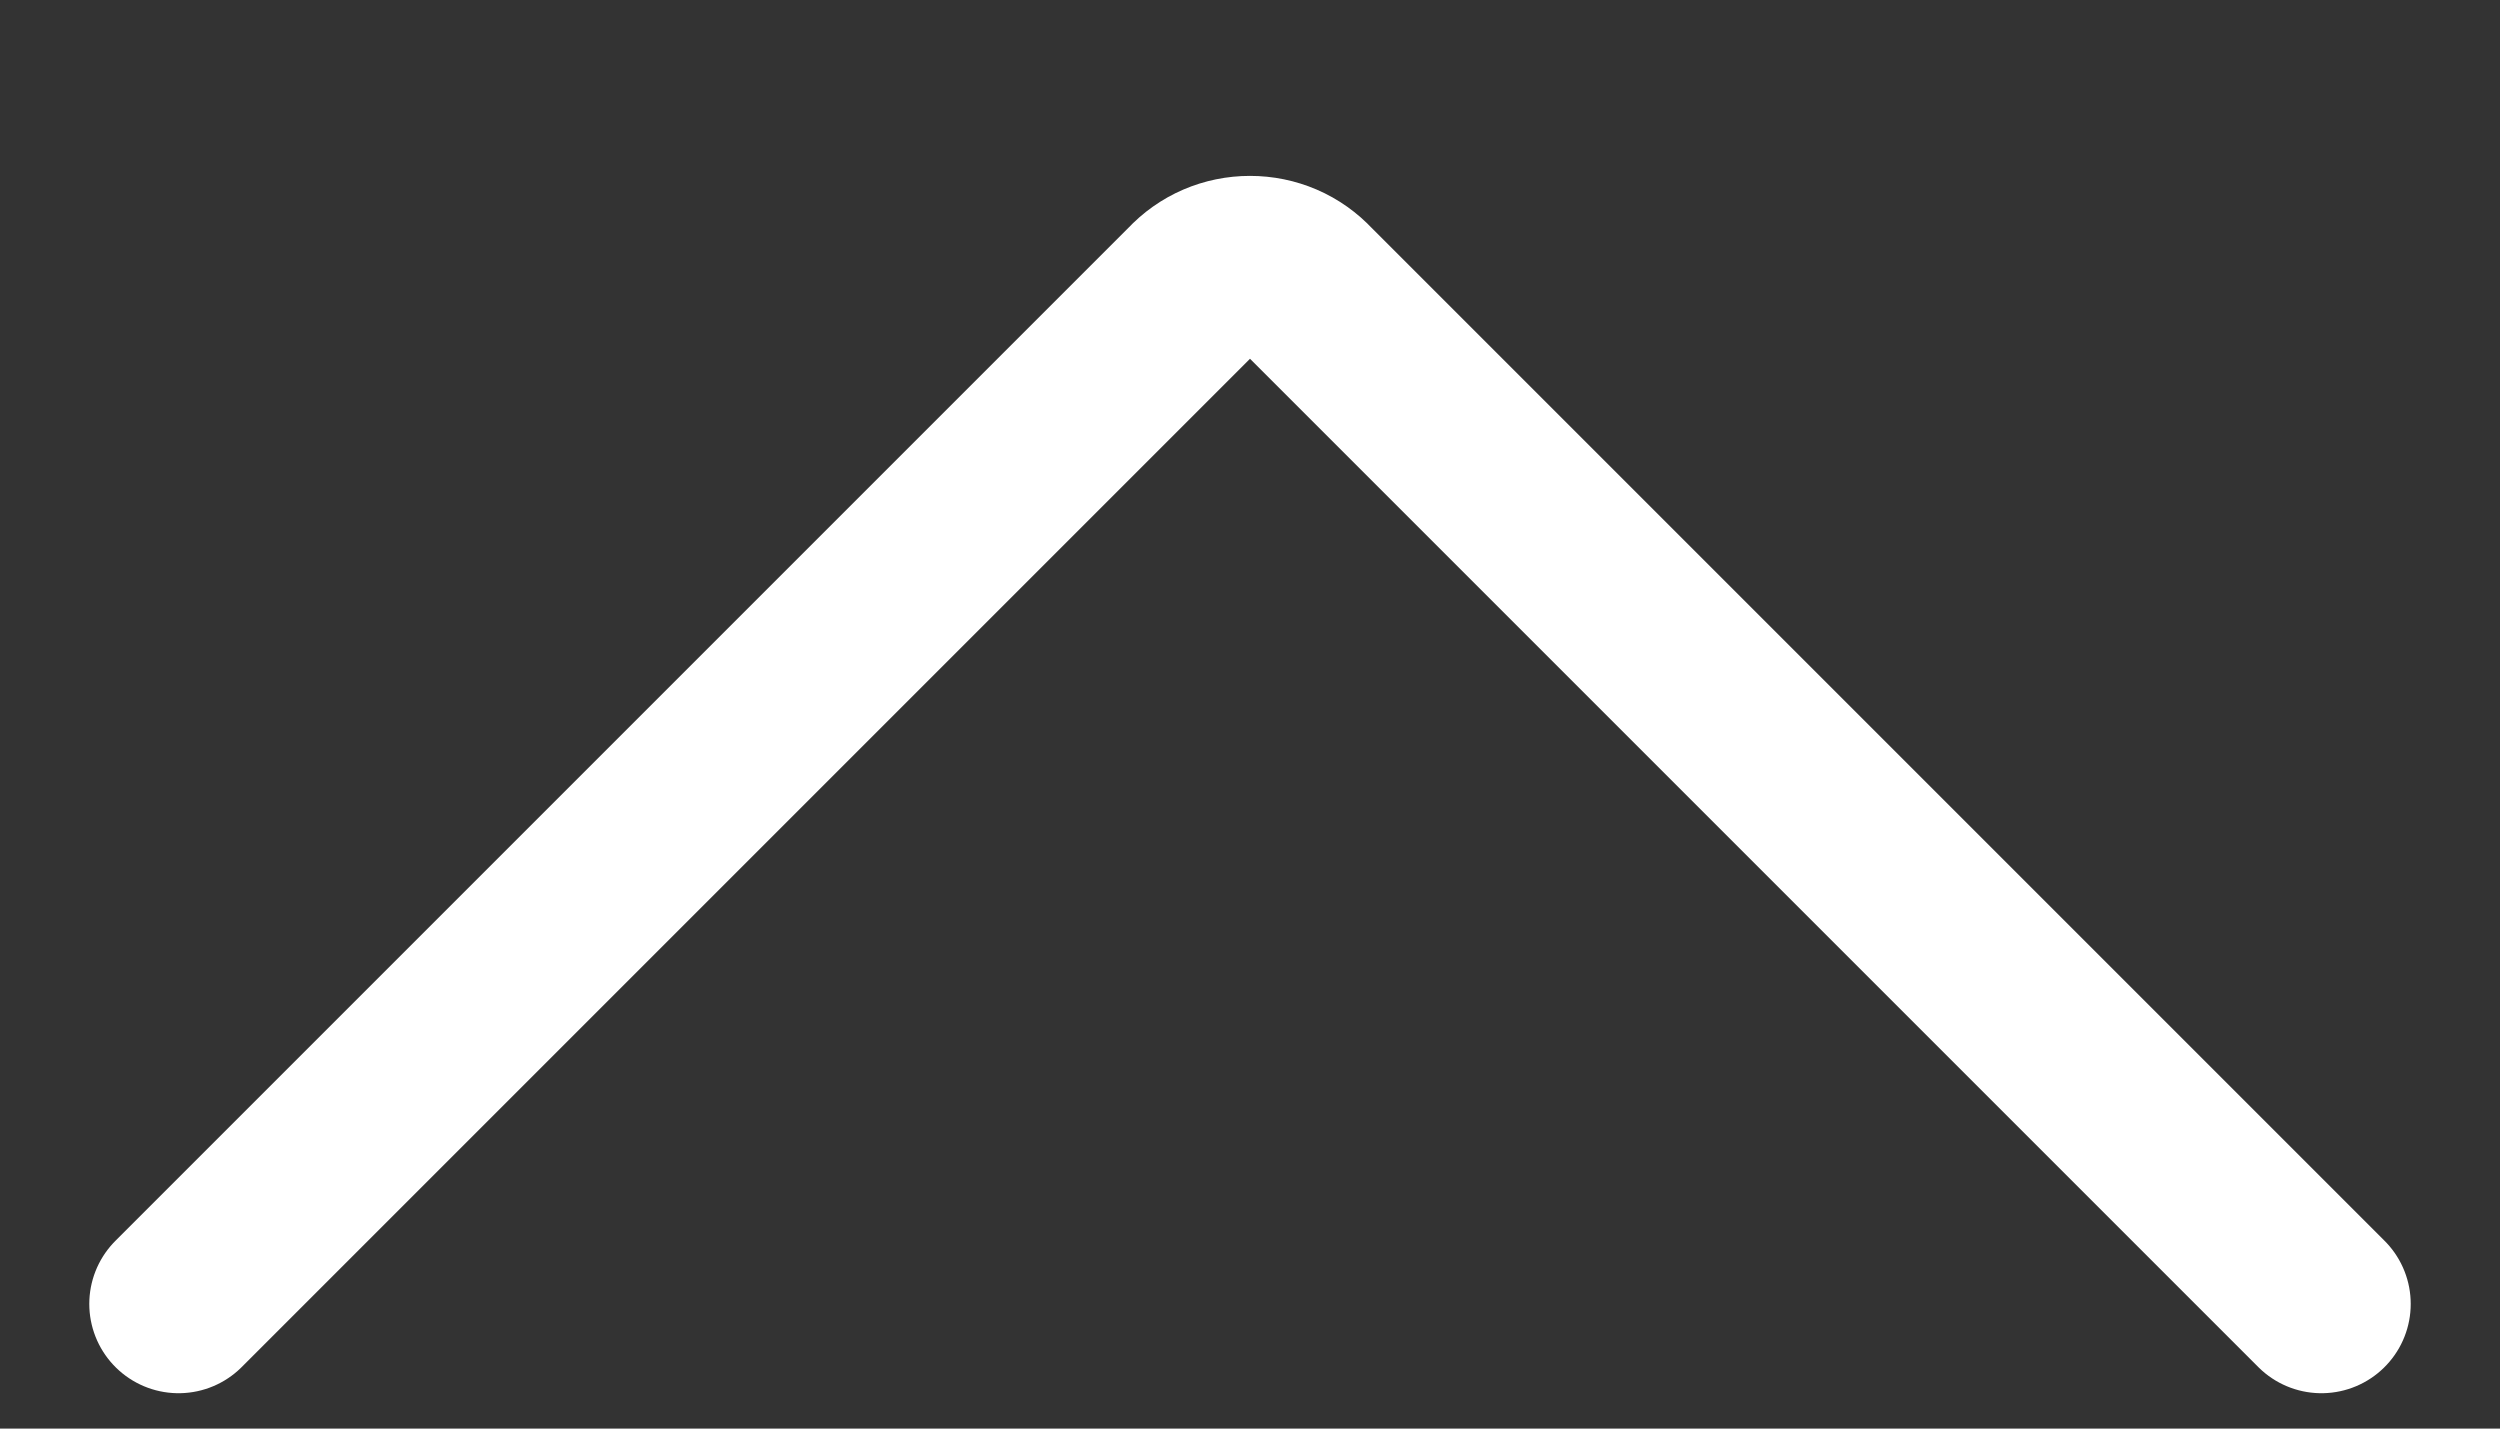 <svg width="14" height="8" viewBox="0 0 14 8" fill="none" xmlns="http://www.w3.org/2000/svg">
<rect x="0" y="0" width="14" height="8" fill="#333333" stroke="none"/>
<path d="M1 7.302L6.677 1.625C6.718 1.581 6.768 1.545 6.824 1.521C6.88 1.497 6.939 1.485 7 1.485C7.061 1.485 7.12 1.497 7.176 1.521C7.232 1.545 7.282 1.581 7.323 1.625L13 7.302" stroke="white" stroke-linecap="round" stroke-linejoin="round"/>
</svg>
